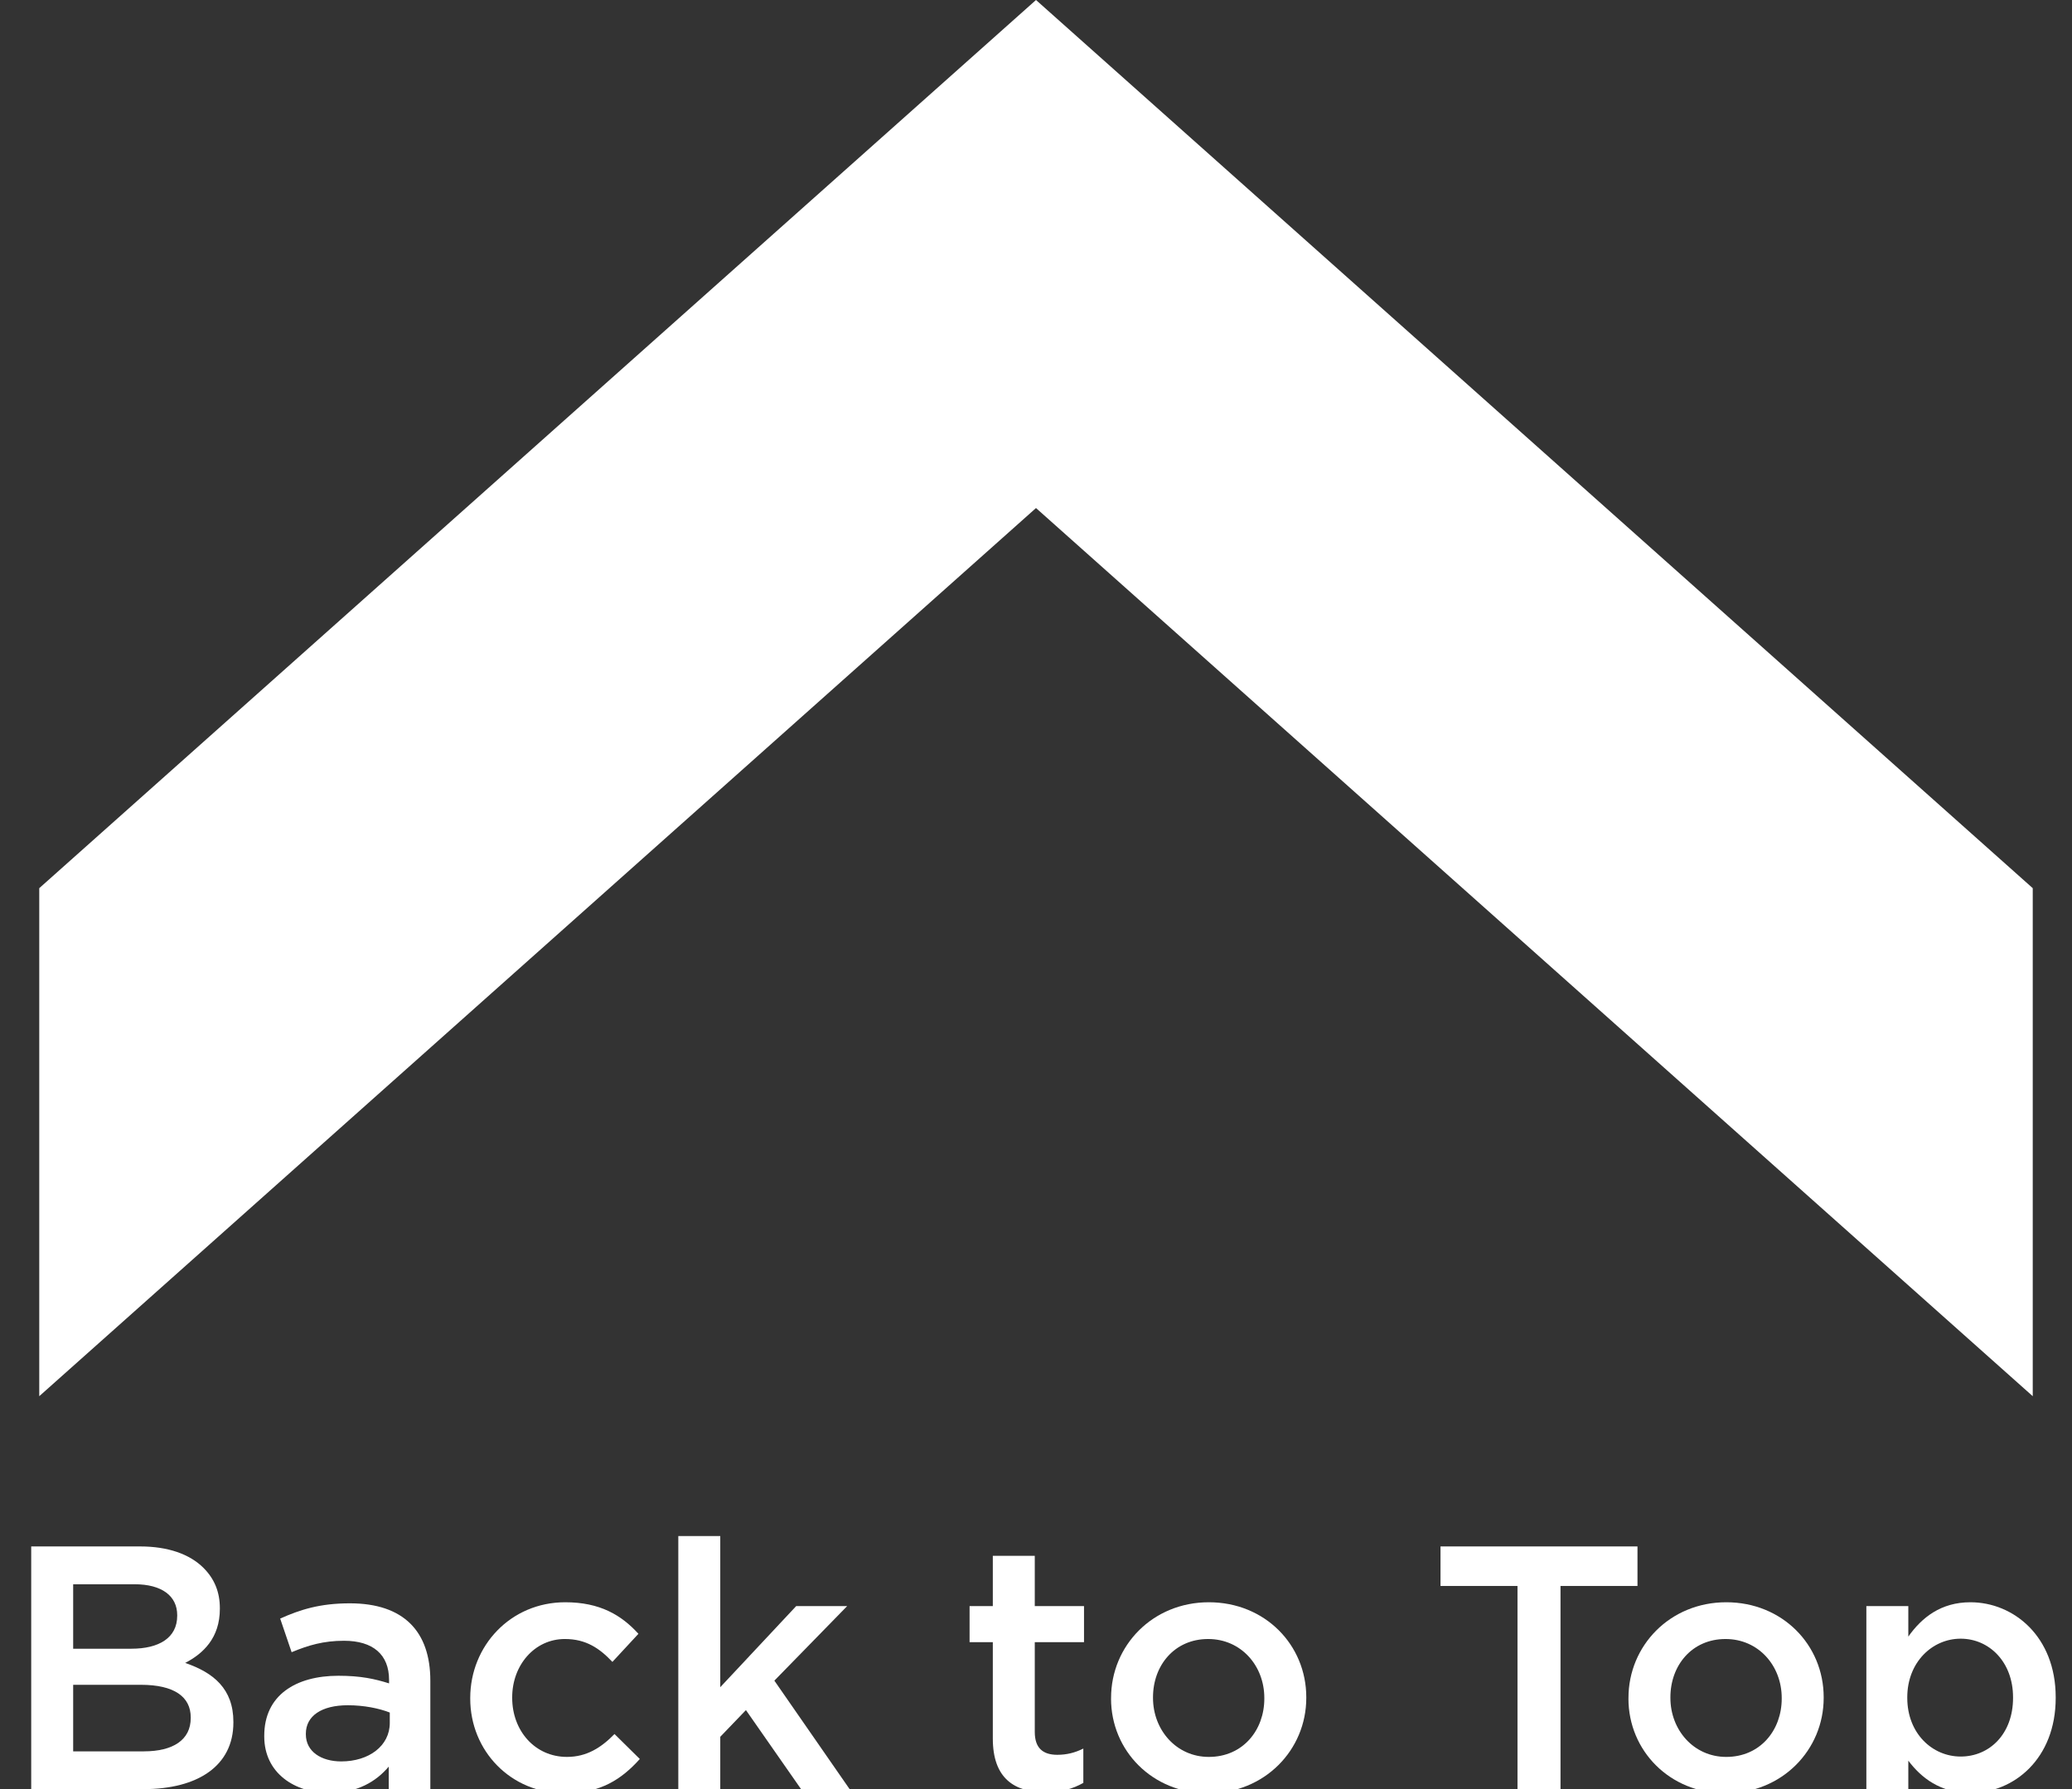 <?xml version="1.0" encoding="UTF-8"?><svg id="Layer_2" xmlns="http://www.w3.org/2000/svg" width="89.624" height="77.405" xmlns:xlink="http://www.w3.org/1999/xlink" viewBox="0 0 89.624 77.405"><rect x="0" y="0" width="89.624" height="77.405" fill="#333333" stroke="none"/><defs><style>.cls-1{fill:none;}.cls-2{clip-path:url(#clippath);}.cls-3{fill:#fff;}</style><clipPath id="clippath"><rect class="cls-1" y="0" width="89.624" height="77.405"/></clipPath></defs><g id="Layer_1-2"><polygon class="cls-3" points="44.812 0 1.698 38.426 1.698 60.405 44.812 21.98 87.926 60.405 87.926 38.426 44.812 0"/><g class="cls-2"><path class="cls-3" d="m1.35,66.905h4.71c1.2,0,2.145.33,2.745.931.465.465.705,1.035.705,1.739v.03c0,1.26-.72,1.935-1.5,2.34,1.23.42,2.085,1.125,2.085,2.55v.03c0,1.875-1.545,2.88-3.885,2.88H1.35v-10.5Zm4.335,4.425c1.185,0,1.98-.465,1.98-1.425v-.029c0-.825-.66-1.335-1.845-1.335h-2.655v2.789h2.519Zm.54,4.44c1.26,0,2.025-.495,2.025-1.44v-.029c0-.886-.705-1.41-2.16-1.41h-2.925v2.88h3.06Z"/><path class="cls-3" d="m16.815,77.405v-.975c-.54.644-1.365,1.14-2.565,1.14-1.5,0-2.82-.856-2.82-2.445v-.029c0-1.755,1.365-2.596,3.21-2.596.96,0,1.575.136,2.189.33v-.149c0-1.095-.69-1.695-1.95-1.695-.885,0-1.545.195-2.265.495l-.495-1.455c.87-.39,1.725-.66,3.015-.66,2.34,0,3.48,1.23,3.48,3.346v4.694h-1.8Zm.045-3.314c-.465-.181-1.11-.315-1.815-.315-1.14,0-1.815.465-1.815,1.23v.03c0,.75.675,1.17,1.53,1.17,1.2,0,2.1-.675,2.1-1.665v-.449Z"/><path class="cls-3" d="m20.34,73.49v-.03c0-2.249,1.74-4.14,4.11-4.14,1.5,0,2.43.556,3.165,1.365l-1.125,1.215c-.555-.585-1.14-.99-2.055-.99-1.32,0-2.28,1.141-2.28,2.521v.029c0,1.41.975,2.551,2.37,2.551.855,0,1.485-.405,2.055-.99l1.095,1.08c-.78.87-1.695,1.484-3.24,1.484-2.355,0-4.095-1.845-4.095-4.095Z"/><path class="cls-3" d="m29.34,66.456h1.815v6.539l3.285-3.51h2.205l-3.15,3.226,3.255,4.694h-2.1l-2.385-3.42-1.11,1.155v2.265h-1.815v-10.949Z"/><path class="cls-3" d="m42.944,75.216v-4.17h-1.005v-1.56h1.005v-2.175h1.815v2.175h2.13v1.56h-2.13v3.885c0,.705.36.989.975.989.405,0,.765-.09,1.125-.27v1.485c-.45.255-.96.404-1.635.404-1.335,0-2.28-.585-2.28-2.324Z"/><path class="cls-3" d="m48.059,73.49v-.03c0-2.265,1.8-4.14,4.229-4.14s4.215,1.845,4.215,4.11v.029c0,2.25-1.8,4.125-4.245,4.125-2.415,0-4.2-1.845-4.2-4.095Zm6.629,0v-.03c0-1.395-1.005-2.55-2.43-2.55-1.455,0-2.385,1.141-2.385,2.521v.029c0,1.381,1.005,2.551,2.415,2.551,1.47,0,2.4-1.155,2.4-2.521Z"/><path class="cls-3" d="m65.639,68.615h-3.33v-1.71h8.52v1.71h-3.33v8.79h-1.86v-8.79Z"/><path class="cls-3" d="m70.439,73.49v-.03c0-2.265,1.8-4.14,4.229-4.14s4.215,1.845,4.215,4.11v.029c0,2.25-1.8,4.125-4.245,4.125-2.415,0-4.2-1.845-4.2-4.095Zm6.629,0v-.03c0-1.395-1.005-2.55-2.43-2.55-1.455,0-2.385,1.141-2.385,2.521v.029c0,1.381,1.005,2.551,2.415,2.551,1.47,0,2.4-1.155,2.4-2.521Z"/><path class="cls-3" d="m80.729,69.485h1.815v1.32c.585-.825,1.41-1.485,2.685-1.485,1.875,0,3.69,1.485,3.69,4.11v.029c0,2.625-1.8,4.11-3.69,4.11-1.305,0-2.13-.66-2.685-1.395v3.63h-1.815v-10.32Zm6.345,3.975v-.029c0-1.53-1.035-2.535-2.265-2.535s-2.31,1.02-2.31,2.535v.029c0,1.53,1.08,2.535,2.31,2.535,1.245,0,2.265-.975,2.265-2.535Z"/></g></g></svg>